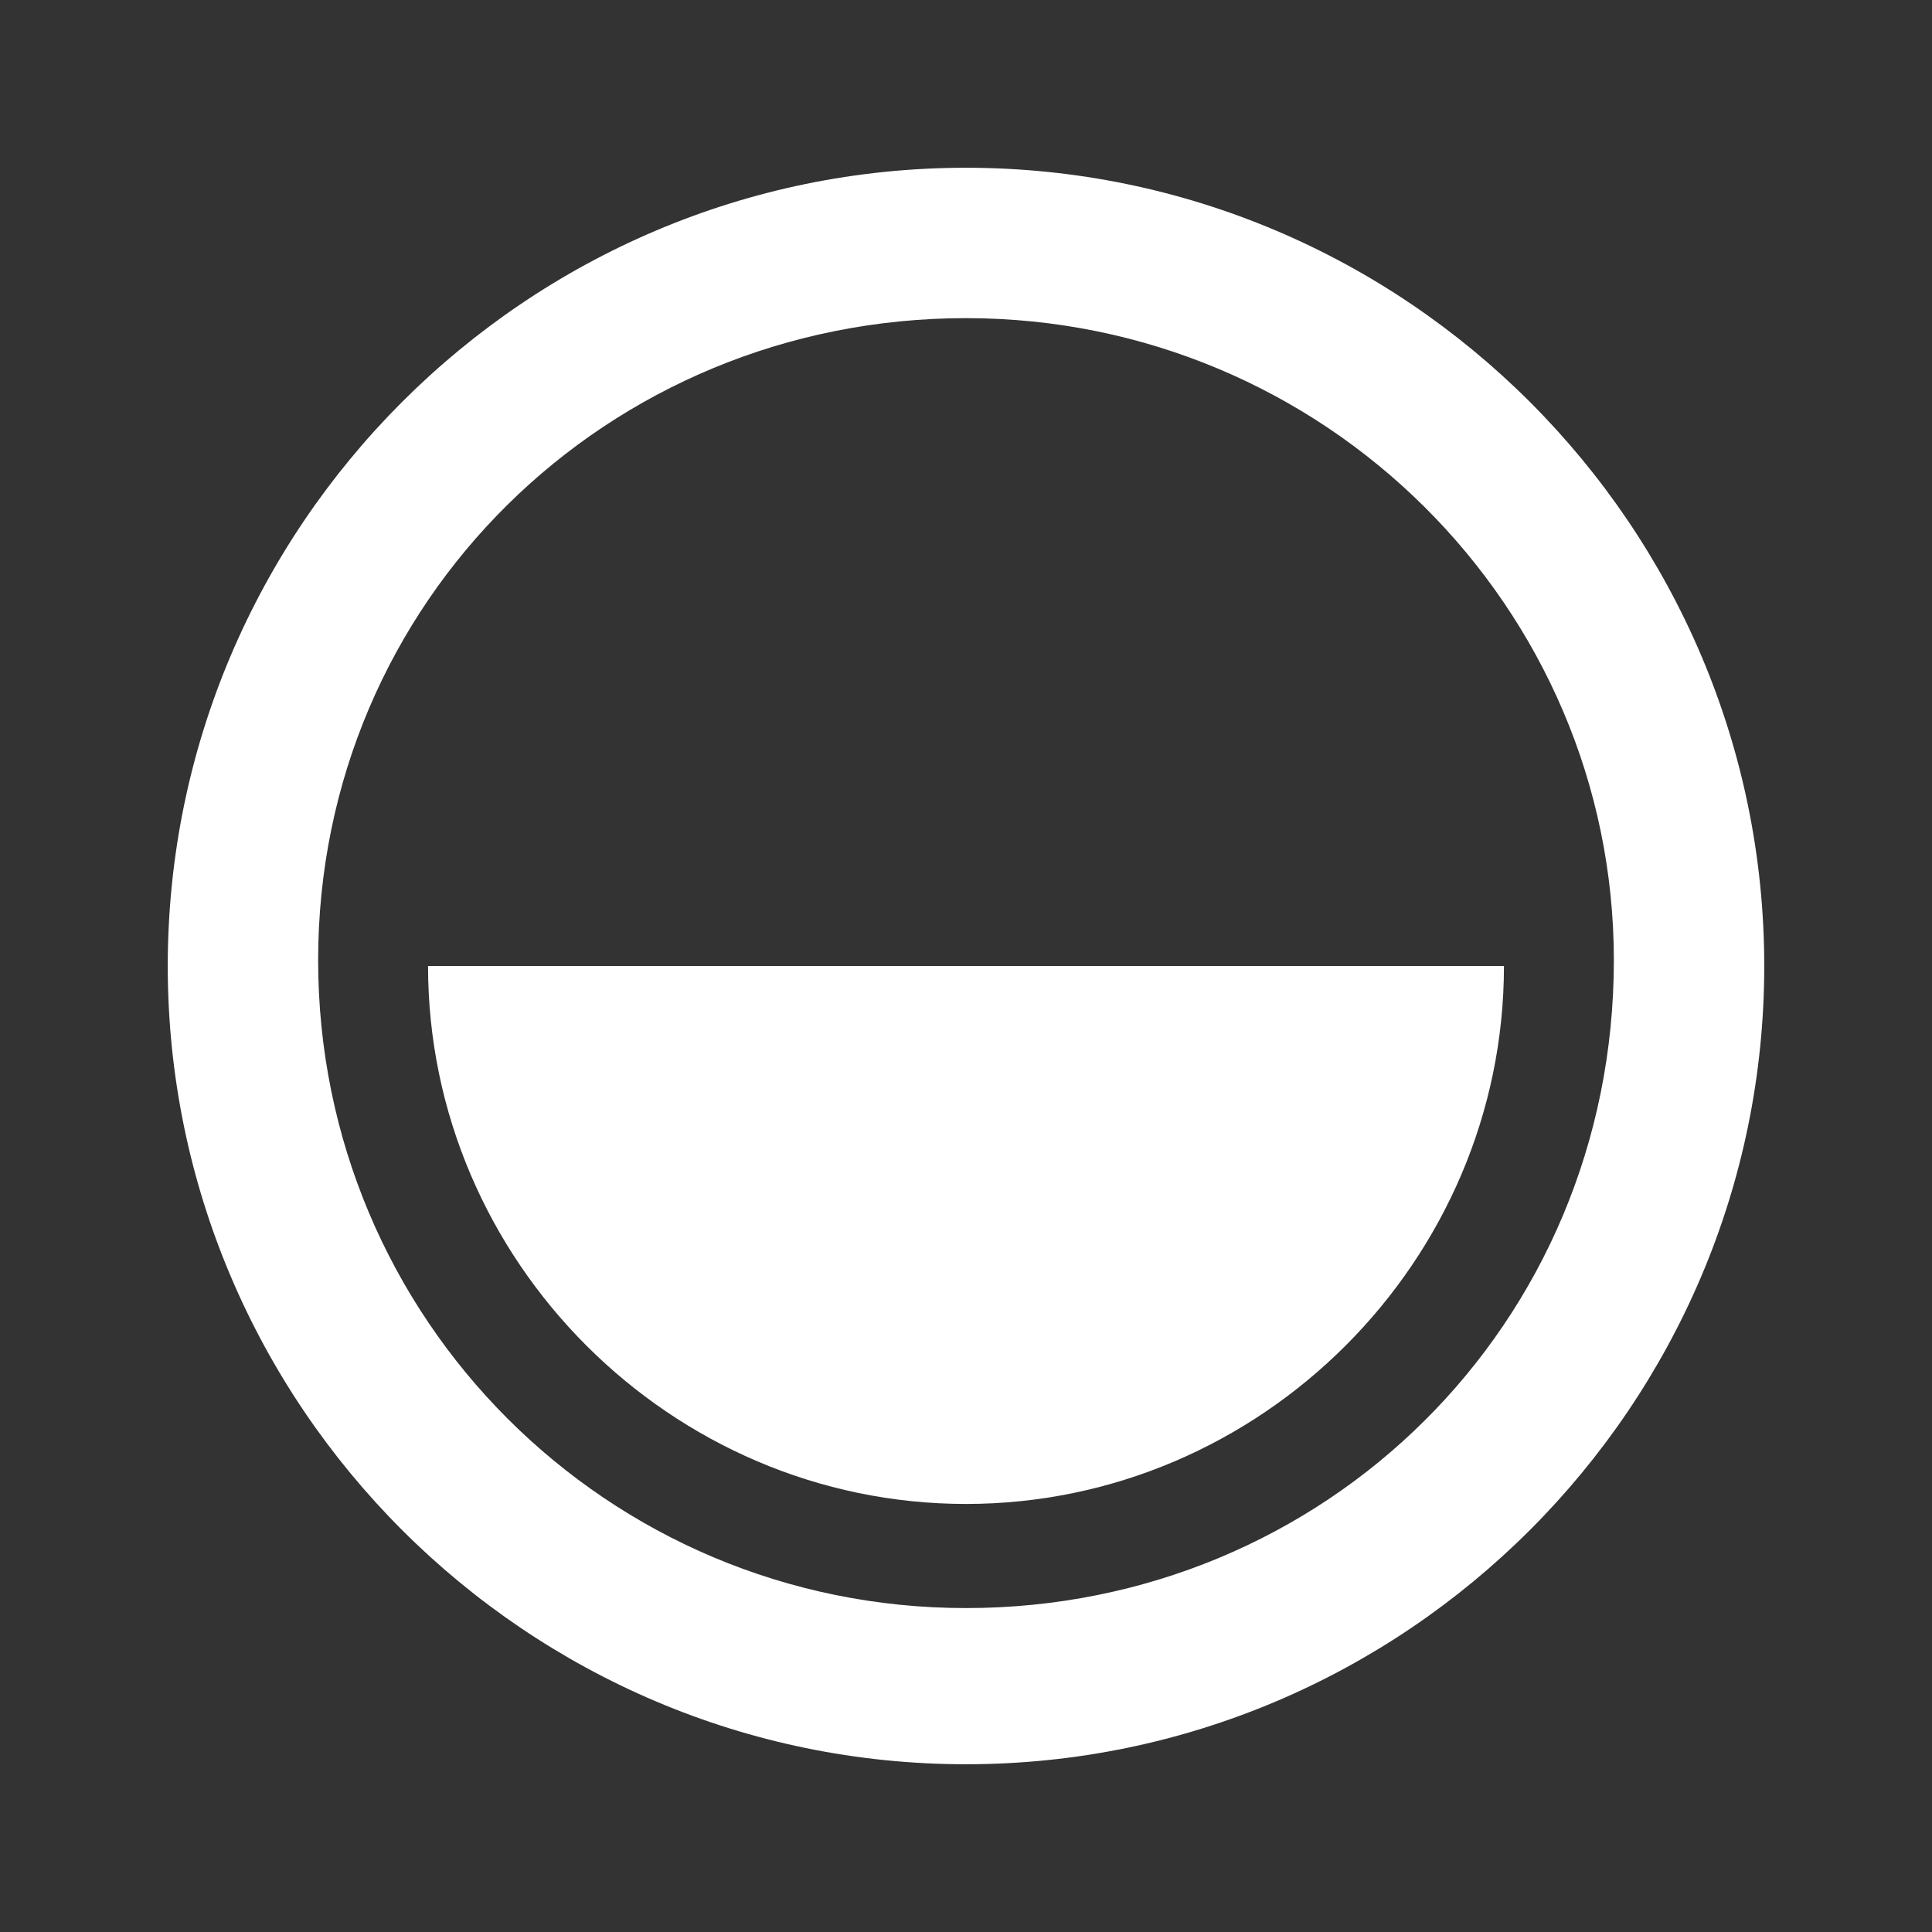 <?xml version="1.0" encoding="utf-8"?>
<!-- Generator: Adobe Illustrator 24.1.1, SVG Export Plug-In . SVG Version: 6.00 Build 0)  -->
<svg version="1.1" id="Layer_2_1_" xmlns="http://www.w3.org/2000/svg" xmlns:xlink="http://www.w3.org/1999/xlink" x="0px" y="0px"
	 viewBox="0 0 33.4 33.4" style="enable-background:new 0 0 33.4 33.4;" xml:space="preserve">
<rect x="0" y="0" width="33.4" height="33.4" fill="#333333" stroke="none"/>
<style type="text/css">
	.st0{fill:#FFFFFF;}
</style>
<path class="st0" d="M16.7,2.9C9.1,2.9,2.9,9.1,2.9,16.7c0,7.6,6.2,13.8,13.8,13.8s13.8-6.2,13.8-13.8C30.5,9.1,24.3,2.9,16.7,2.9z
	 M16.7,27.8c-6.2,0-11.2-5-11.2-11.2c0-6.2,5-11.1,11.2-11.1s11.2,5,11.2,11.1C27.9,22.9,22.9,27.8,16.7,27.8z"/>
<path class="st0" d="M26,16.7c0,5.1-4.2,9.3-9.3,9.3s-9.3-4.2-9.3-9.3H26z"/>
</svg>
